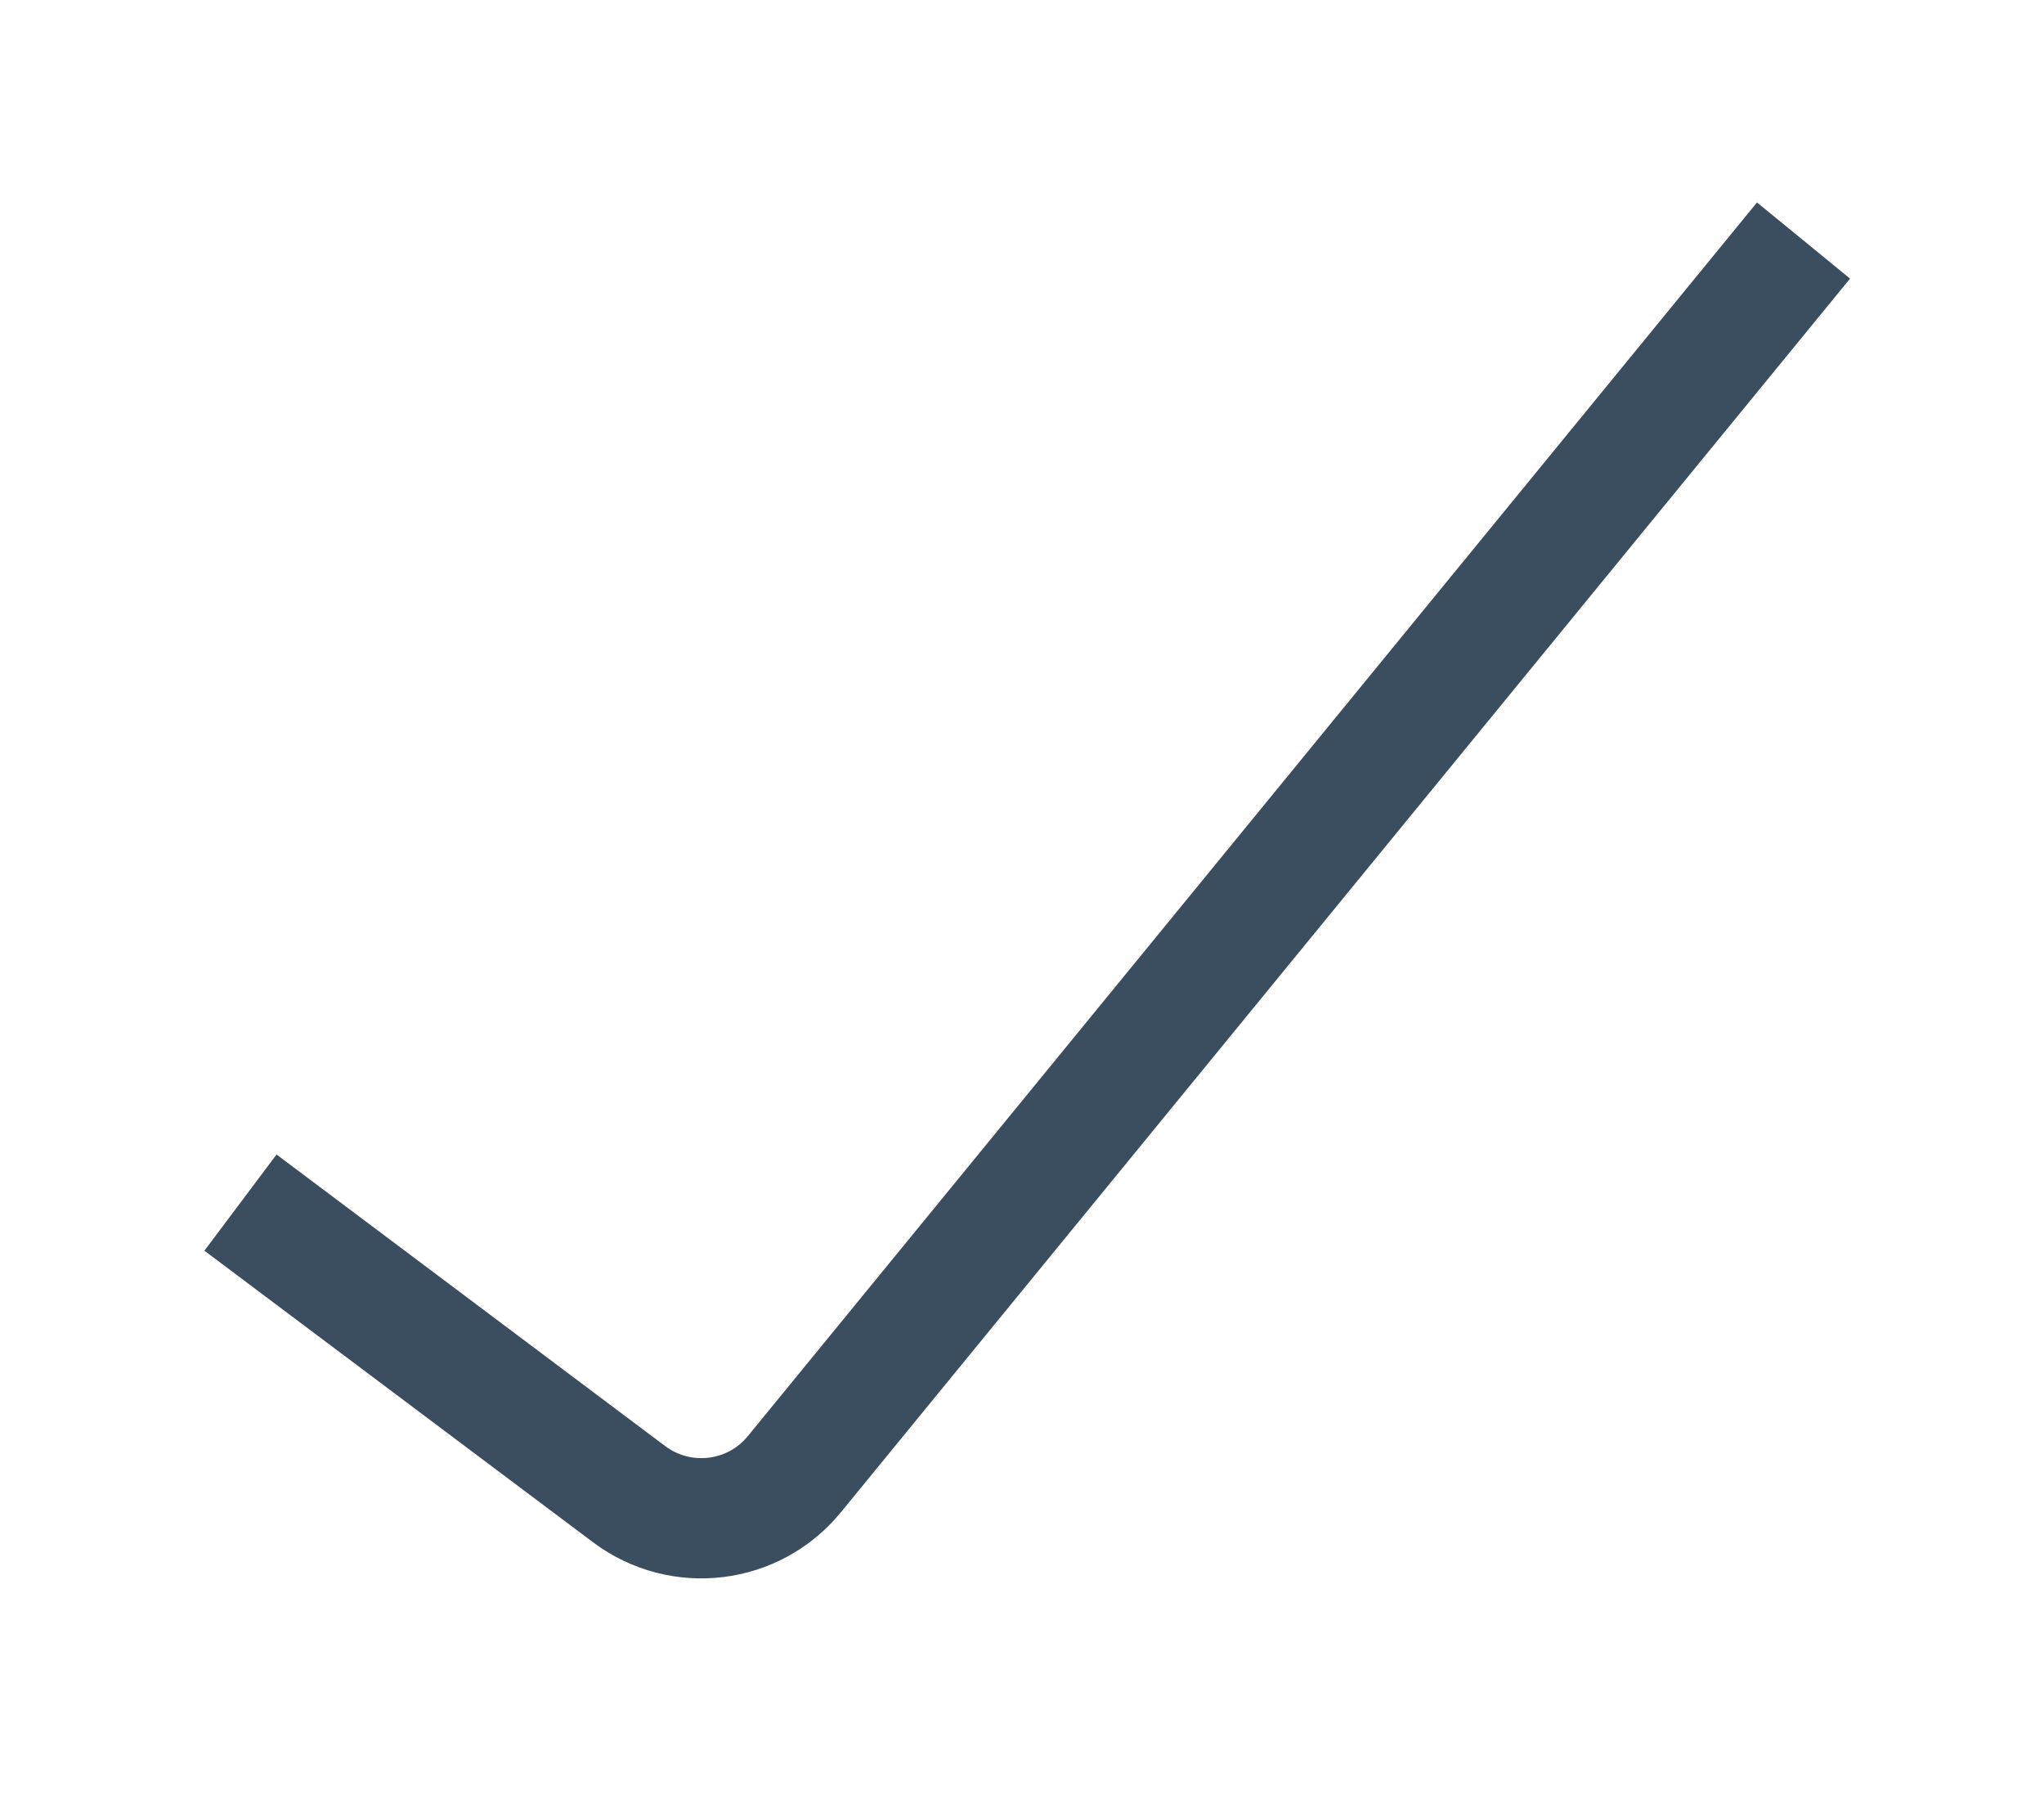 <svg width="17" height="15" viewBox="0 0 17 15" fill="none" xmlns="http://www.w3.org/2000/svg">
<path d="M2 10L5.233 12.425C5.662 12.746 6.268 12.673 6.607 12.258L15 2" stroke="#3A4E60" strokeWidth="3" strokeLinecap="round"/>
</svg>
